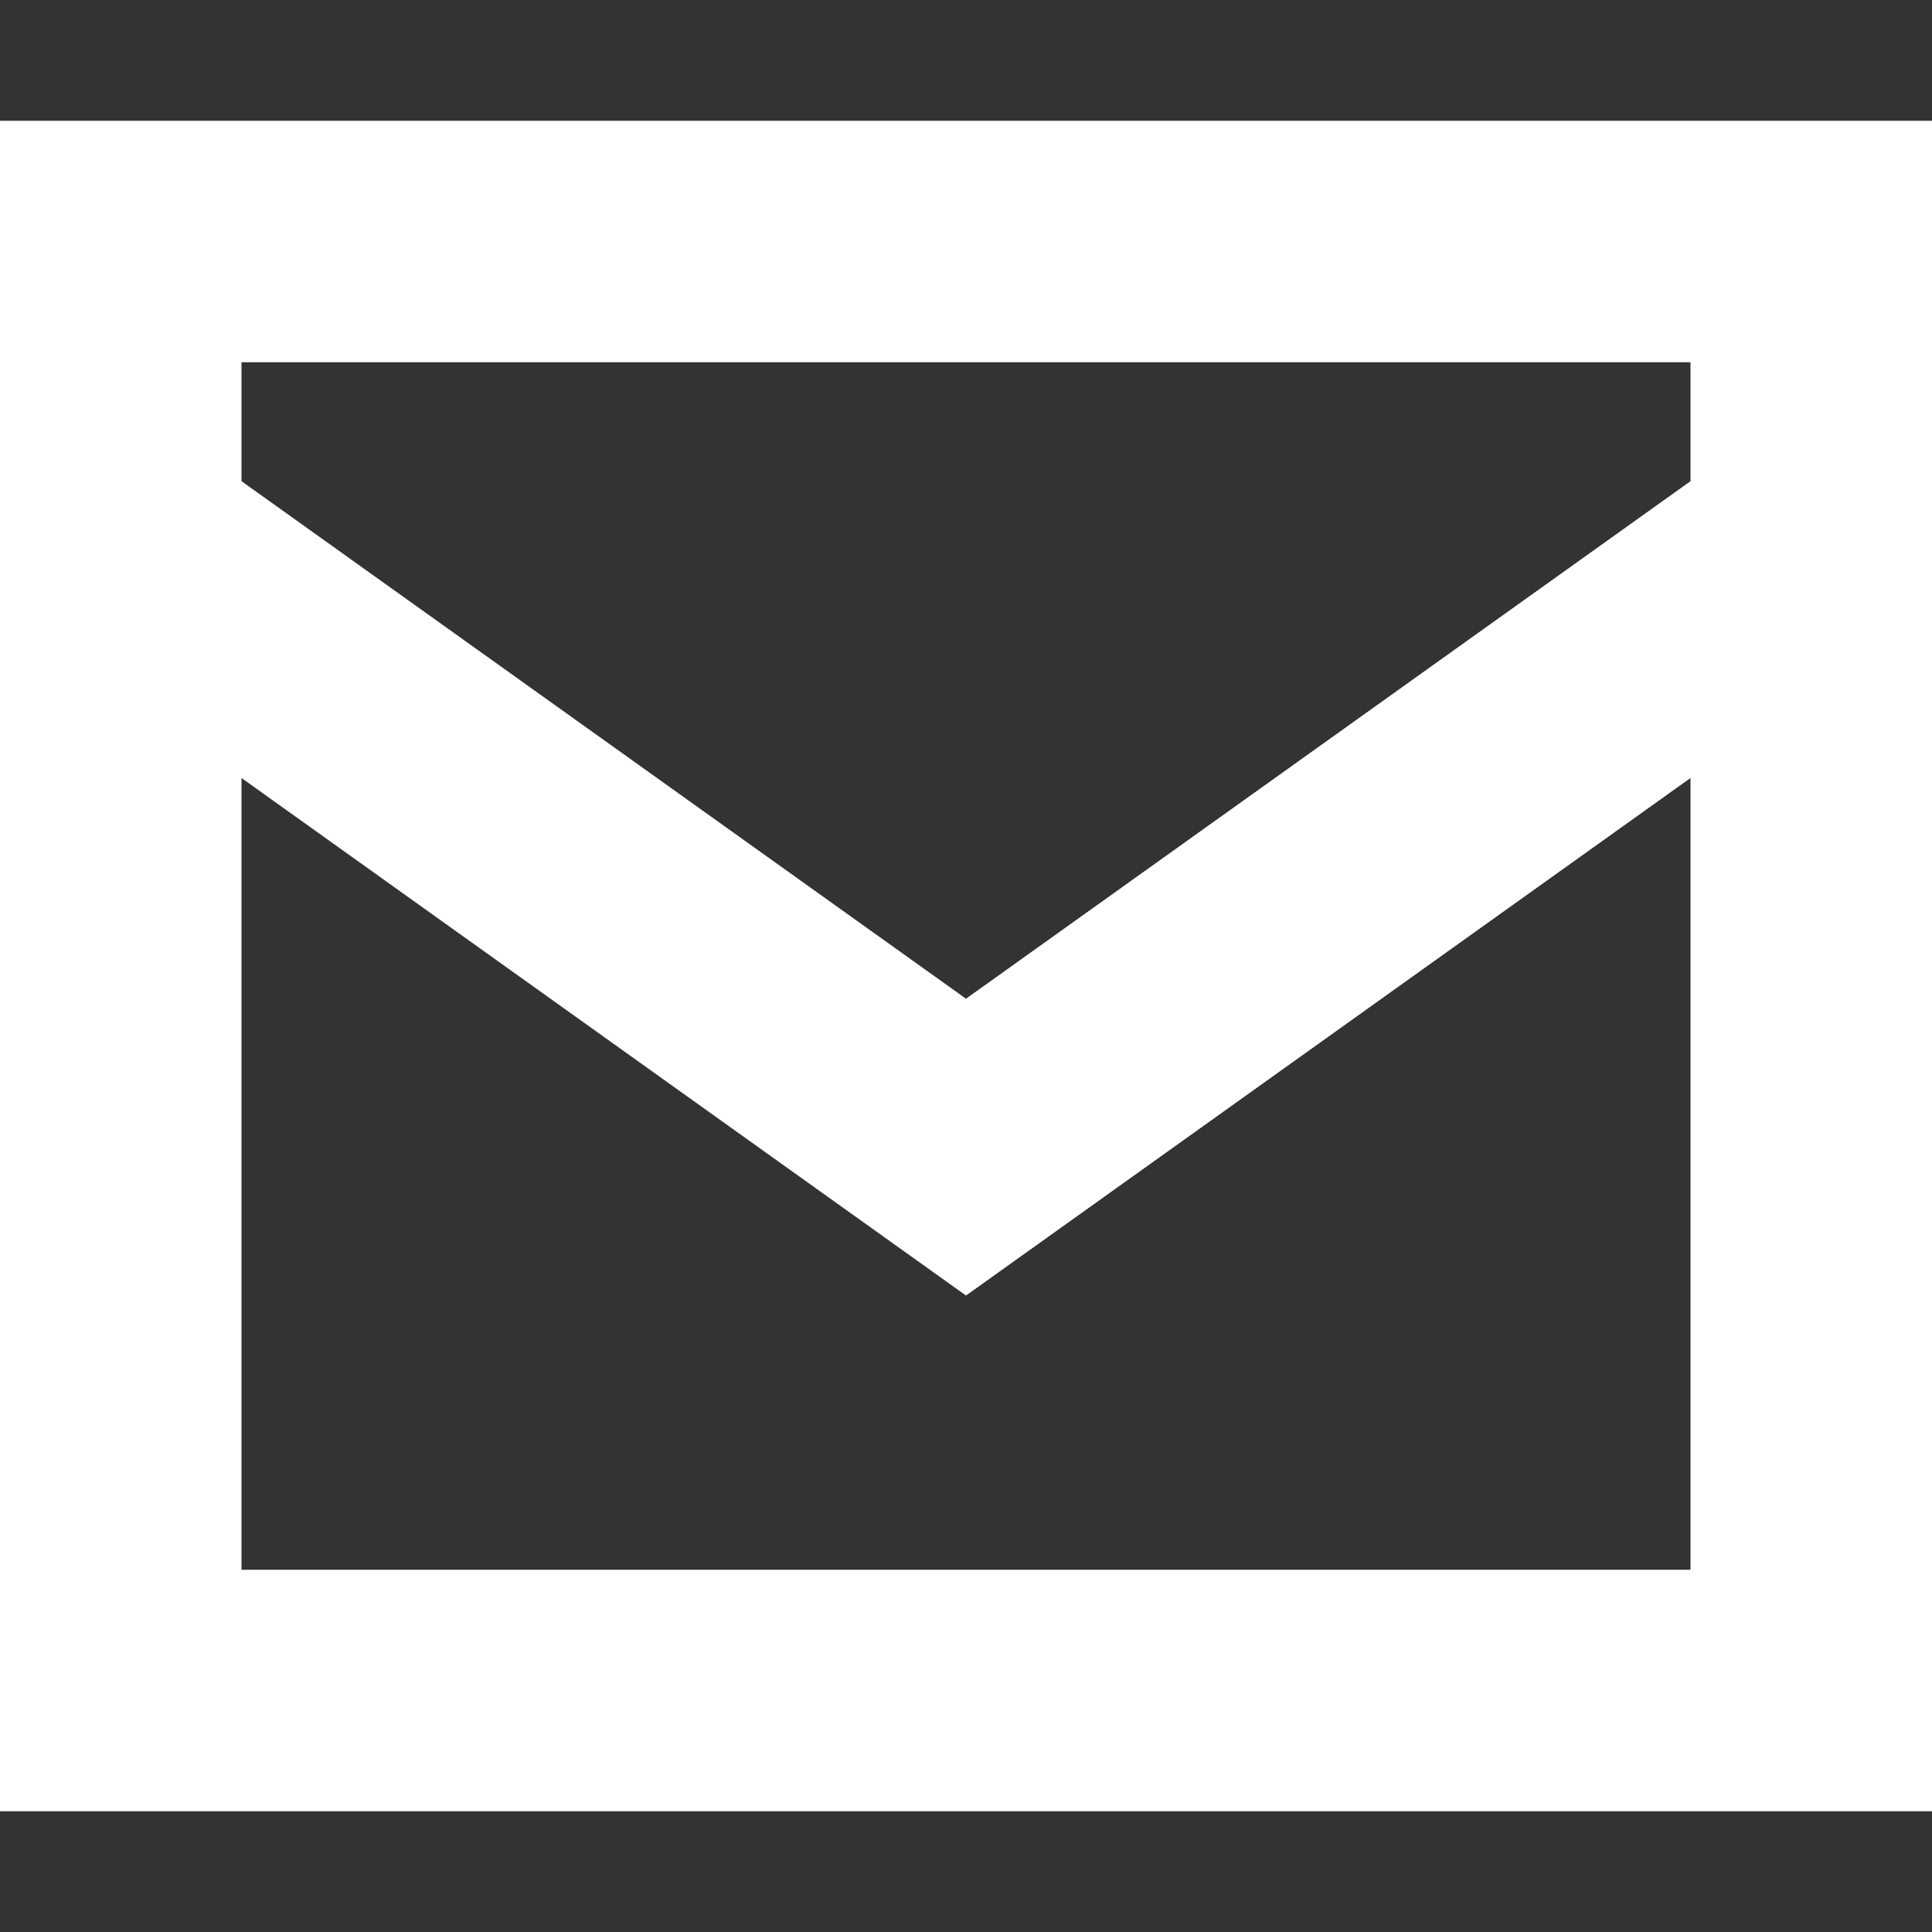 <svg width="16" height="16" viewBox="0 0 16 16" fill="none" xmlns="http://www.w3.org/2000/svg">
<rect x="0" y="0" width="16" height="16" fill="#333333" stroke="none"/>
<path fill-rule="evenodd" clip-rule="evenodd" d="M1 1H0V2V4.1V14V15H1H15H16V14V8V2V1H15H1ZM2 3.985V3H14V3.985L8 8.271L2 3.985ZM2 6.443V13H14V8V6.443L8.581 10.314L8 10.729L7.419 10.314L2 6.443Z" fill="white"/>
</svg>
